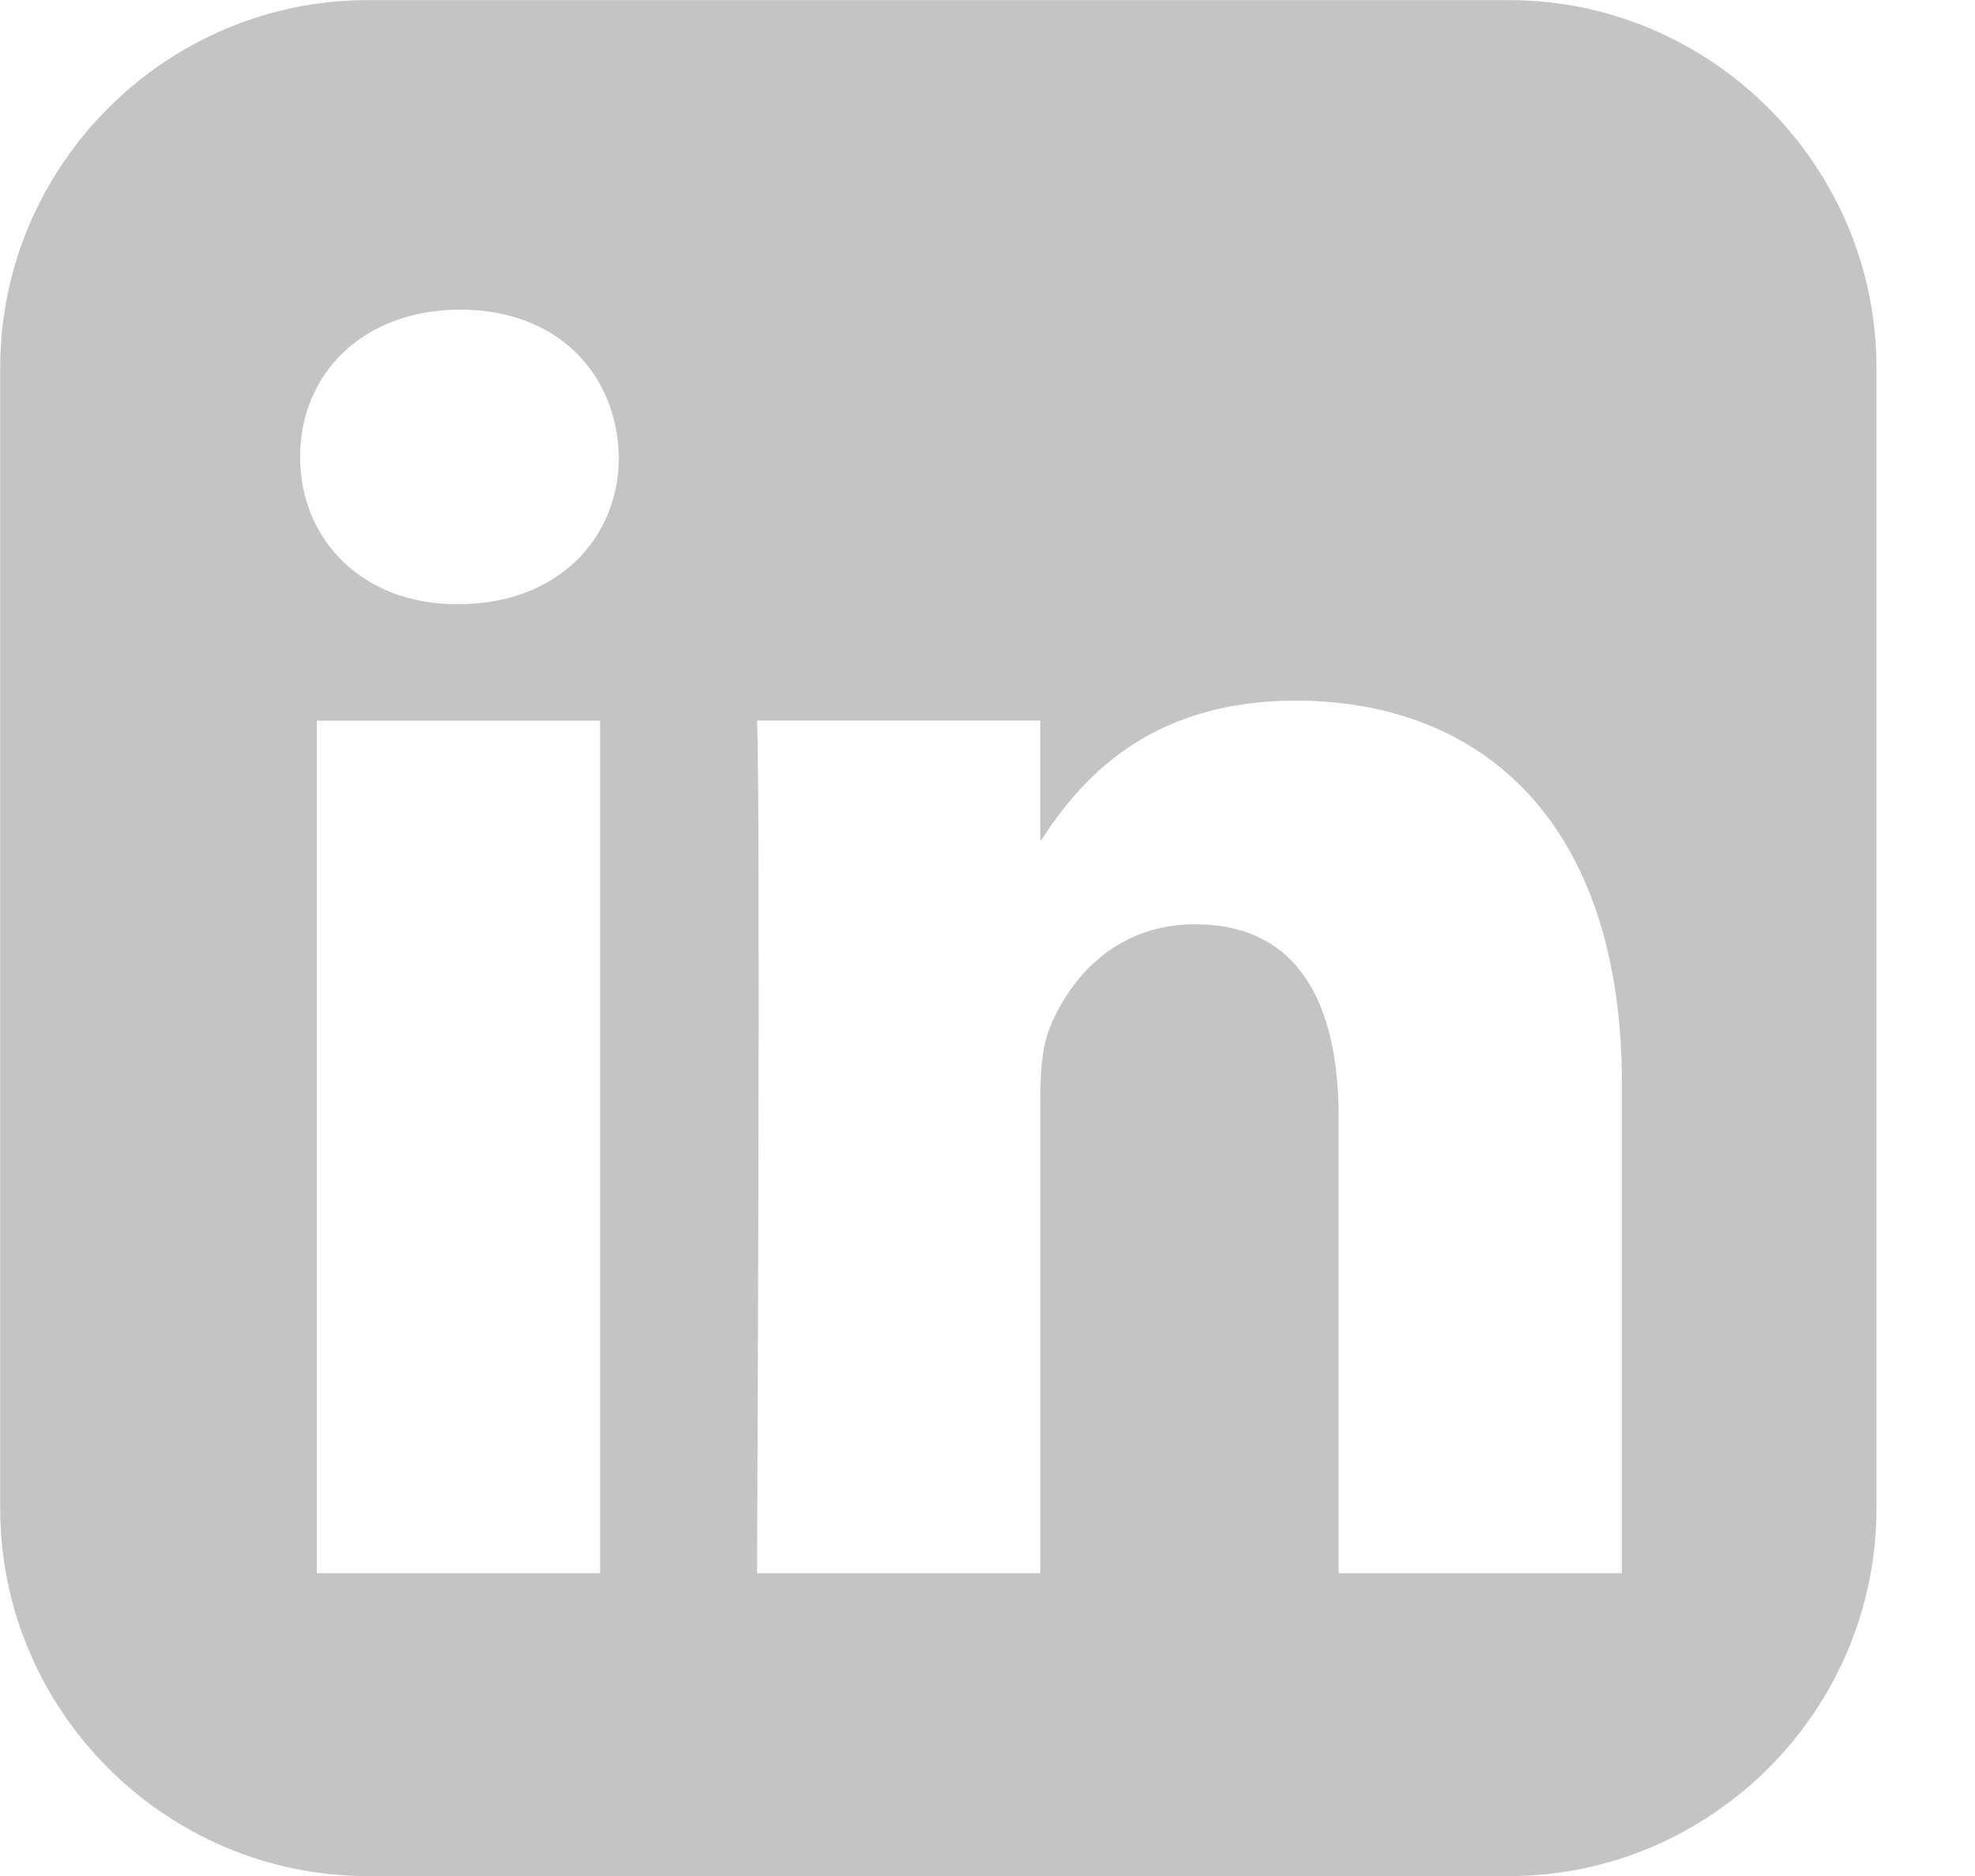 <svg width="20" height="19" viewBox="0 0 20 19" fill="none" xmlns="http://www.w3.org/2000/svg">
<path d="M3.725 0.001C1.678 0.001 0.002 1.677 0.002 3.724V15.278C0.002 17.326 1.678 19.001 3.725 19.001H15.279C17.327 19.001 19.002 17.326 19.002 15.278V3.724C19.002 1.677 17.327 0.001 15.279 0.001H3.725ZM4.662 3.136C5.643 3.136 6.248 3.781 6.267 4.628C6.267 5.457 5.643 6.119 4.643 6.119H4.624C3.661 6.119 3.039 5.457 3.039 4.628C3.039 3.781 3.68 3.136 4.662 3.136ZM13.122 7.096C15.01 7.096 16.425 8.33 16.425 10.982V15.933H13.556V11.314C13.556 10.153 13.141 9.361 12.102 9.361C11.31 9.361 10.837 9.895 10.63 10.411C10.554 10.595 10.535 10.853 10.535 11.111V15.933H7.666C7.666 15.933 7.704 8.109 7.666 7.298H10.536V8.521C10.917 7.933 11.599 7.096 13.122 7.096ZM3.208 7.299H6.077V15.933H3.208V7.299Z" fill="#C4C4C4"/>
</svg>
